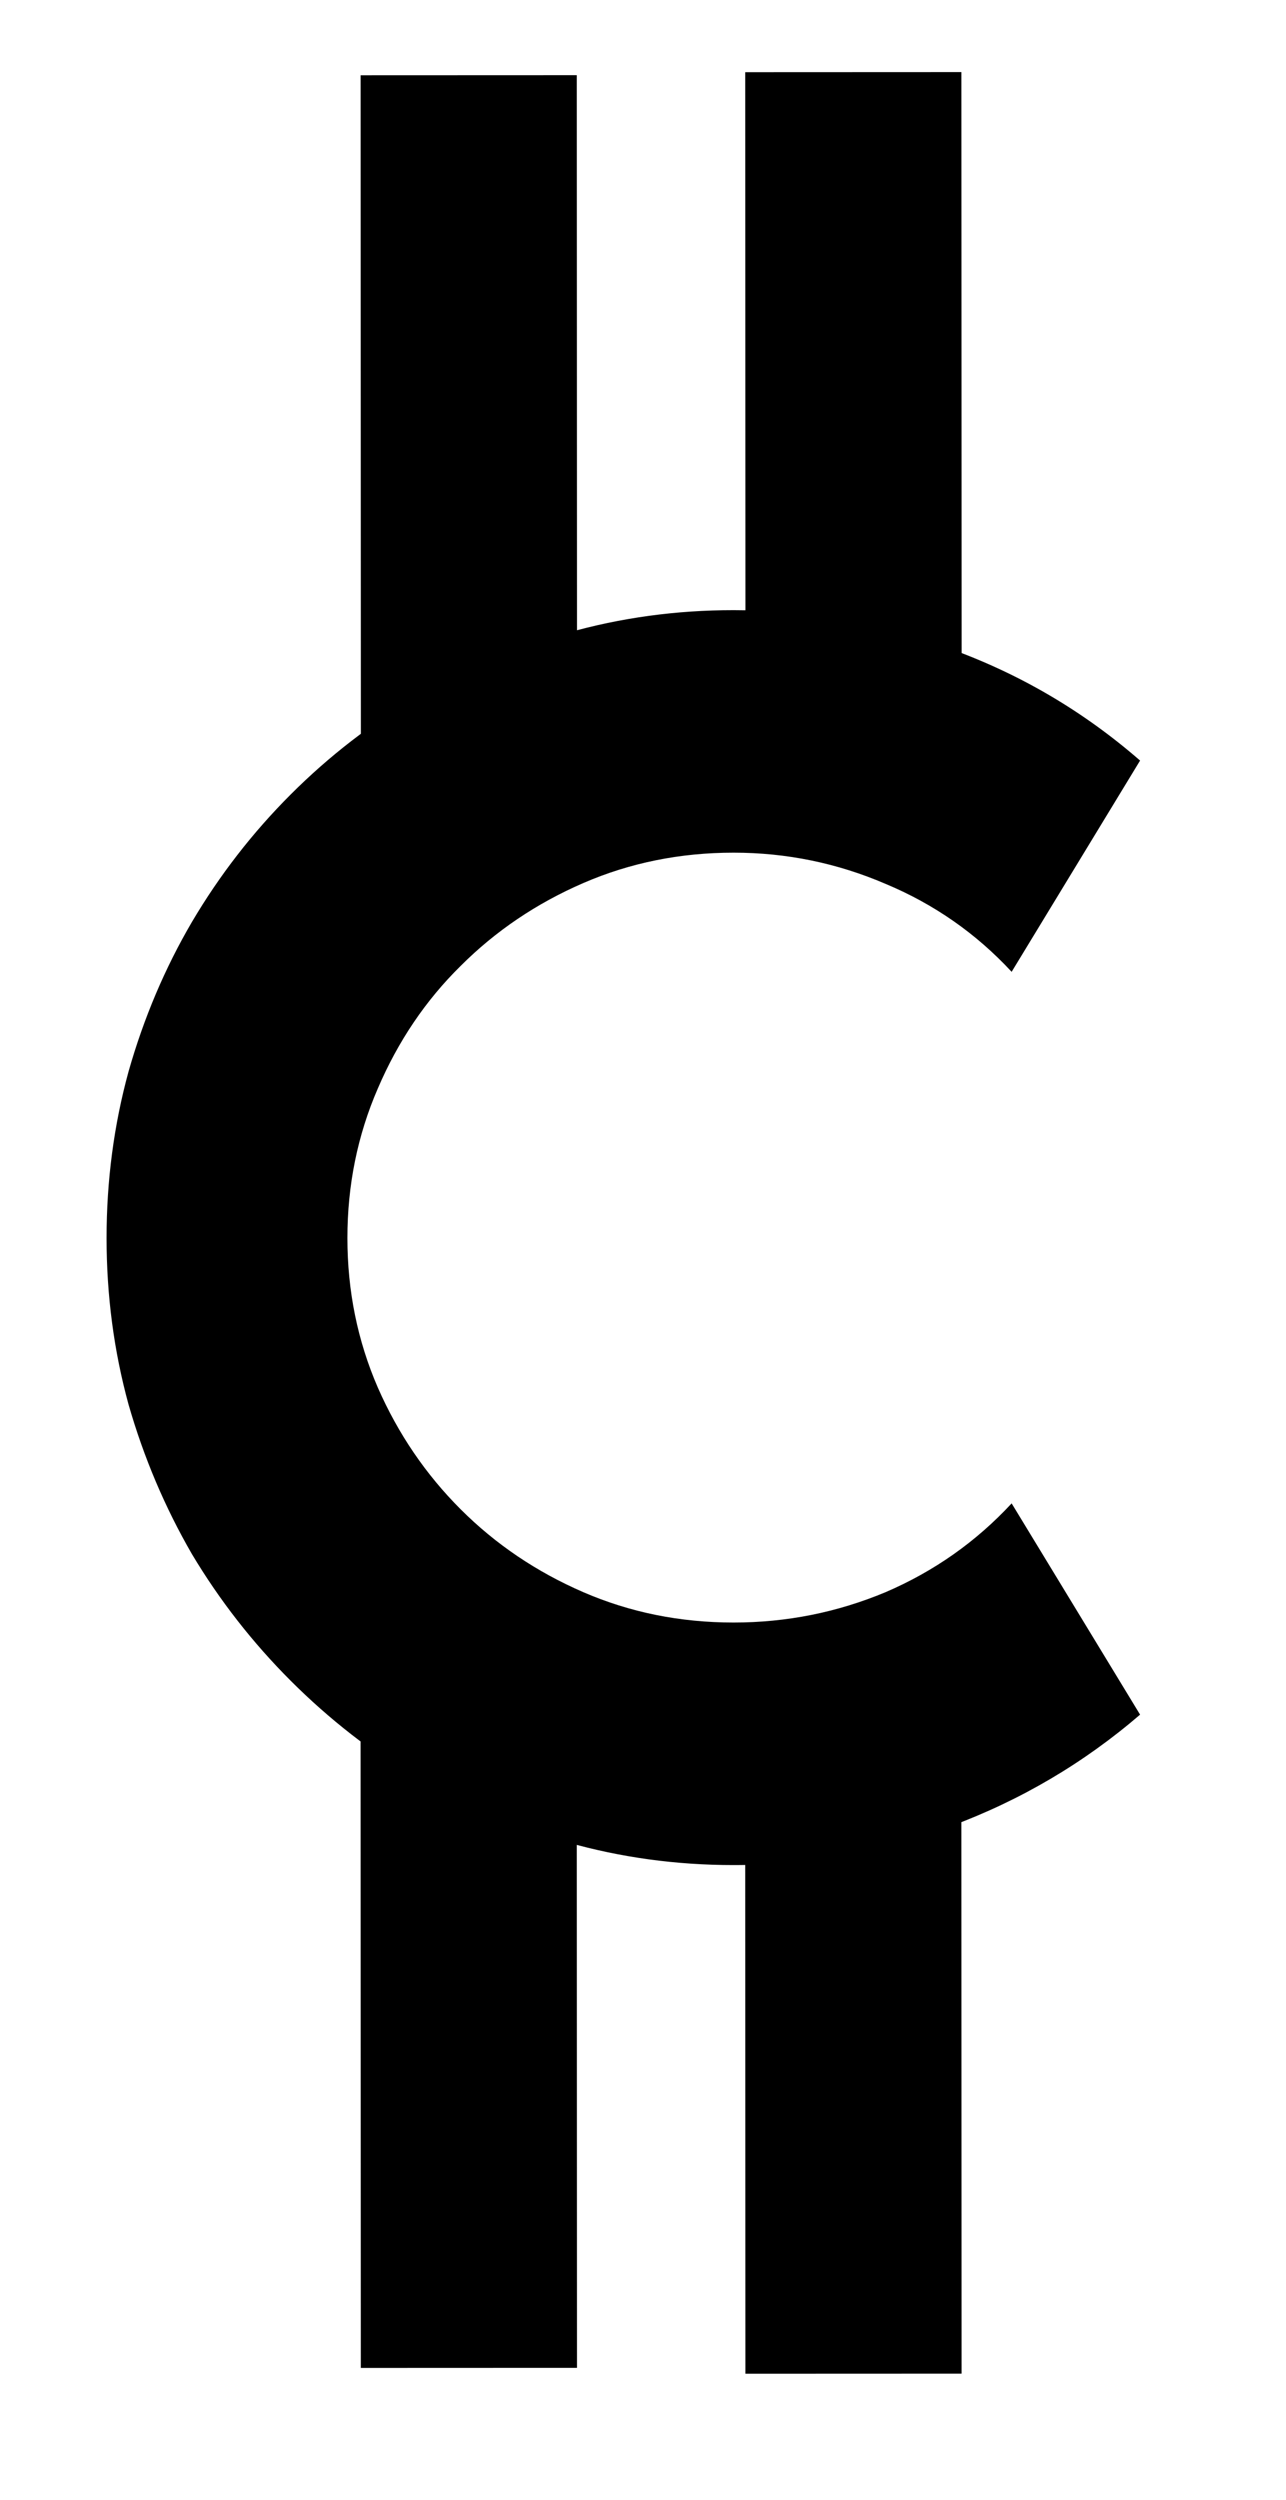 <svg width="107" height="208" viewBox="0 0 107 208" fill="none" xmlns="http://www.w3.org/2000/svg">
<rect x="62.028" y="58.026" width="52.02" height="17.986" transform="rotate(-90.025 62.028 58.026)" fill="black"/>
<rect x="62.022" y="197.503" width="55.496" height="17.986" transform="rotate(-90.023 62.022 197.503)" fill="black"/>
<rect x="30.027" y="62.503" width="56.241" height="17.986" transform="rotate(-90.023 30.027 62.503)" fill="black"/>
<rect x="30.022" y="197.02" width="55.013" height="17.986" transform="rotate(-90.023 30.022 197.02)" fill="black"/>
<path d="M94.859 142.664C90.172 146.695 84.922 149.789 79.109 151.945C73.297 154.102 67.273 155.18 61.039 155.18C56.258 155.18 51.641 154.547 47.188 153.281C42.781 152.062 38.633 150.328 34.742 148.078C30.898 145.781 27.383 143.039 24.195 139.852C21.008 136.664 18.266 133.148 15.969 129.305C13.719 125.414 11.961 121.266 10.695 116.859C9.477 112.406 8.867 107.789 8.867 103.008C8.867 98.227 9.477 93.609 10.695 89.156C11.961 84.703 13.719 80.555 15.969 76.711C18.266 72.82 21.008 69.281 24.195 66.094C27.383 62.906 30.898 60.188 34.742 57.938C38.633 55.641 42.781 53.883 47.188 52.664C51.641 51.398 56.258 50.766 61.039 50.766C67.273 50.766 73.297 51.844 79.109 54C84.922 56.109 90.172 59.203 94.859 63.281L84.172 80.859C81.219 77.672 77.727 75.234 73.695 73.547C69.664 71.812 65.445 70.945 61.039 70.945C56.586 70.945 52.414 71.789 48.523 73.477C44.633 75.164 41.234 77.461 38.328 80.367C35.422 83.227 33.125 86.625 31.438 90.562C29.75 94.453 28.906 98.602 28.906 103.008C28.906 107.414 29.75 111.562 31.438 115.453C33.125 119.297 35.422 122.672 38.328 125.578C41.234 128.484 44.633 130.781 48.523 132.469C52.414 134.156 56.586 135 61.039 135C65.445 135 69.664 134.156 73.695 132.469C77.727 130.734 81.219 128.273 84.172 125.086L94.859 142.664Z" fill="black"/>
</svg>
